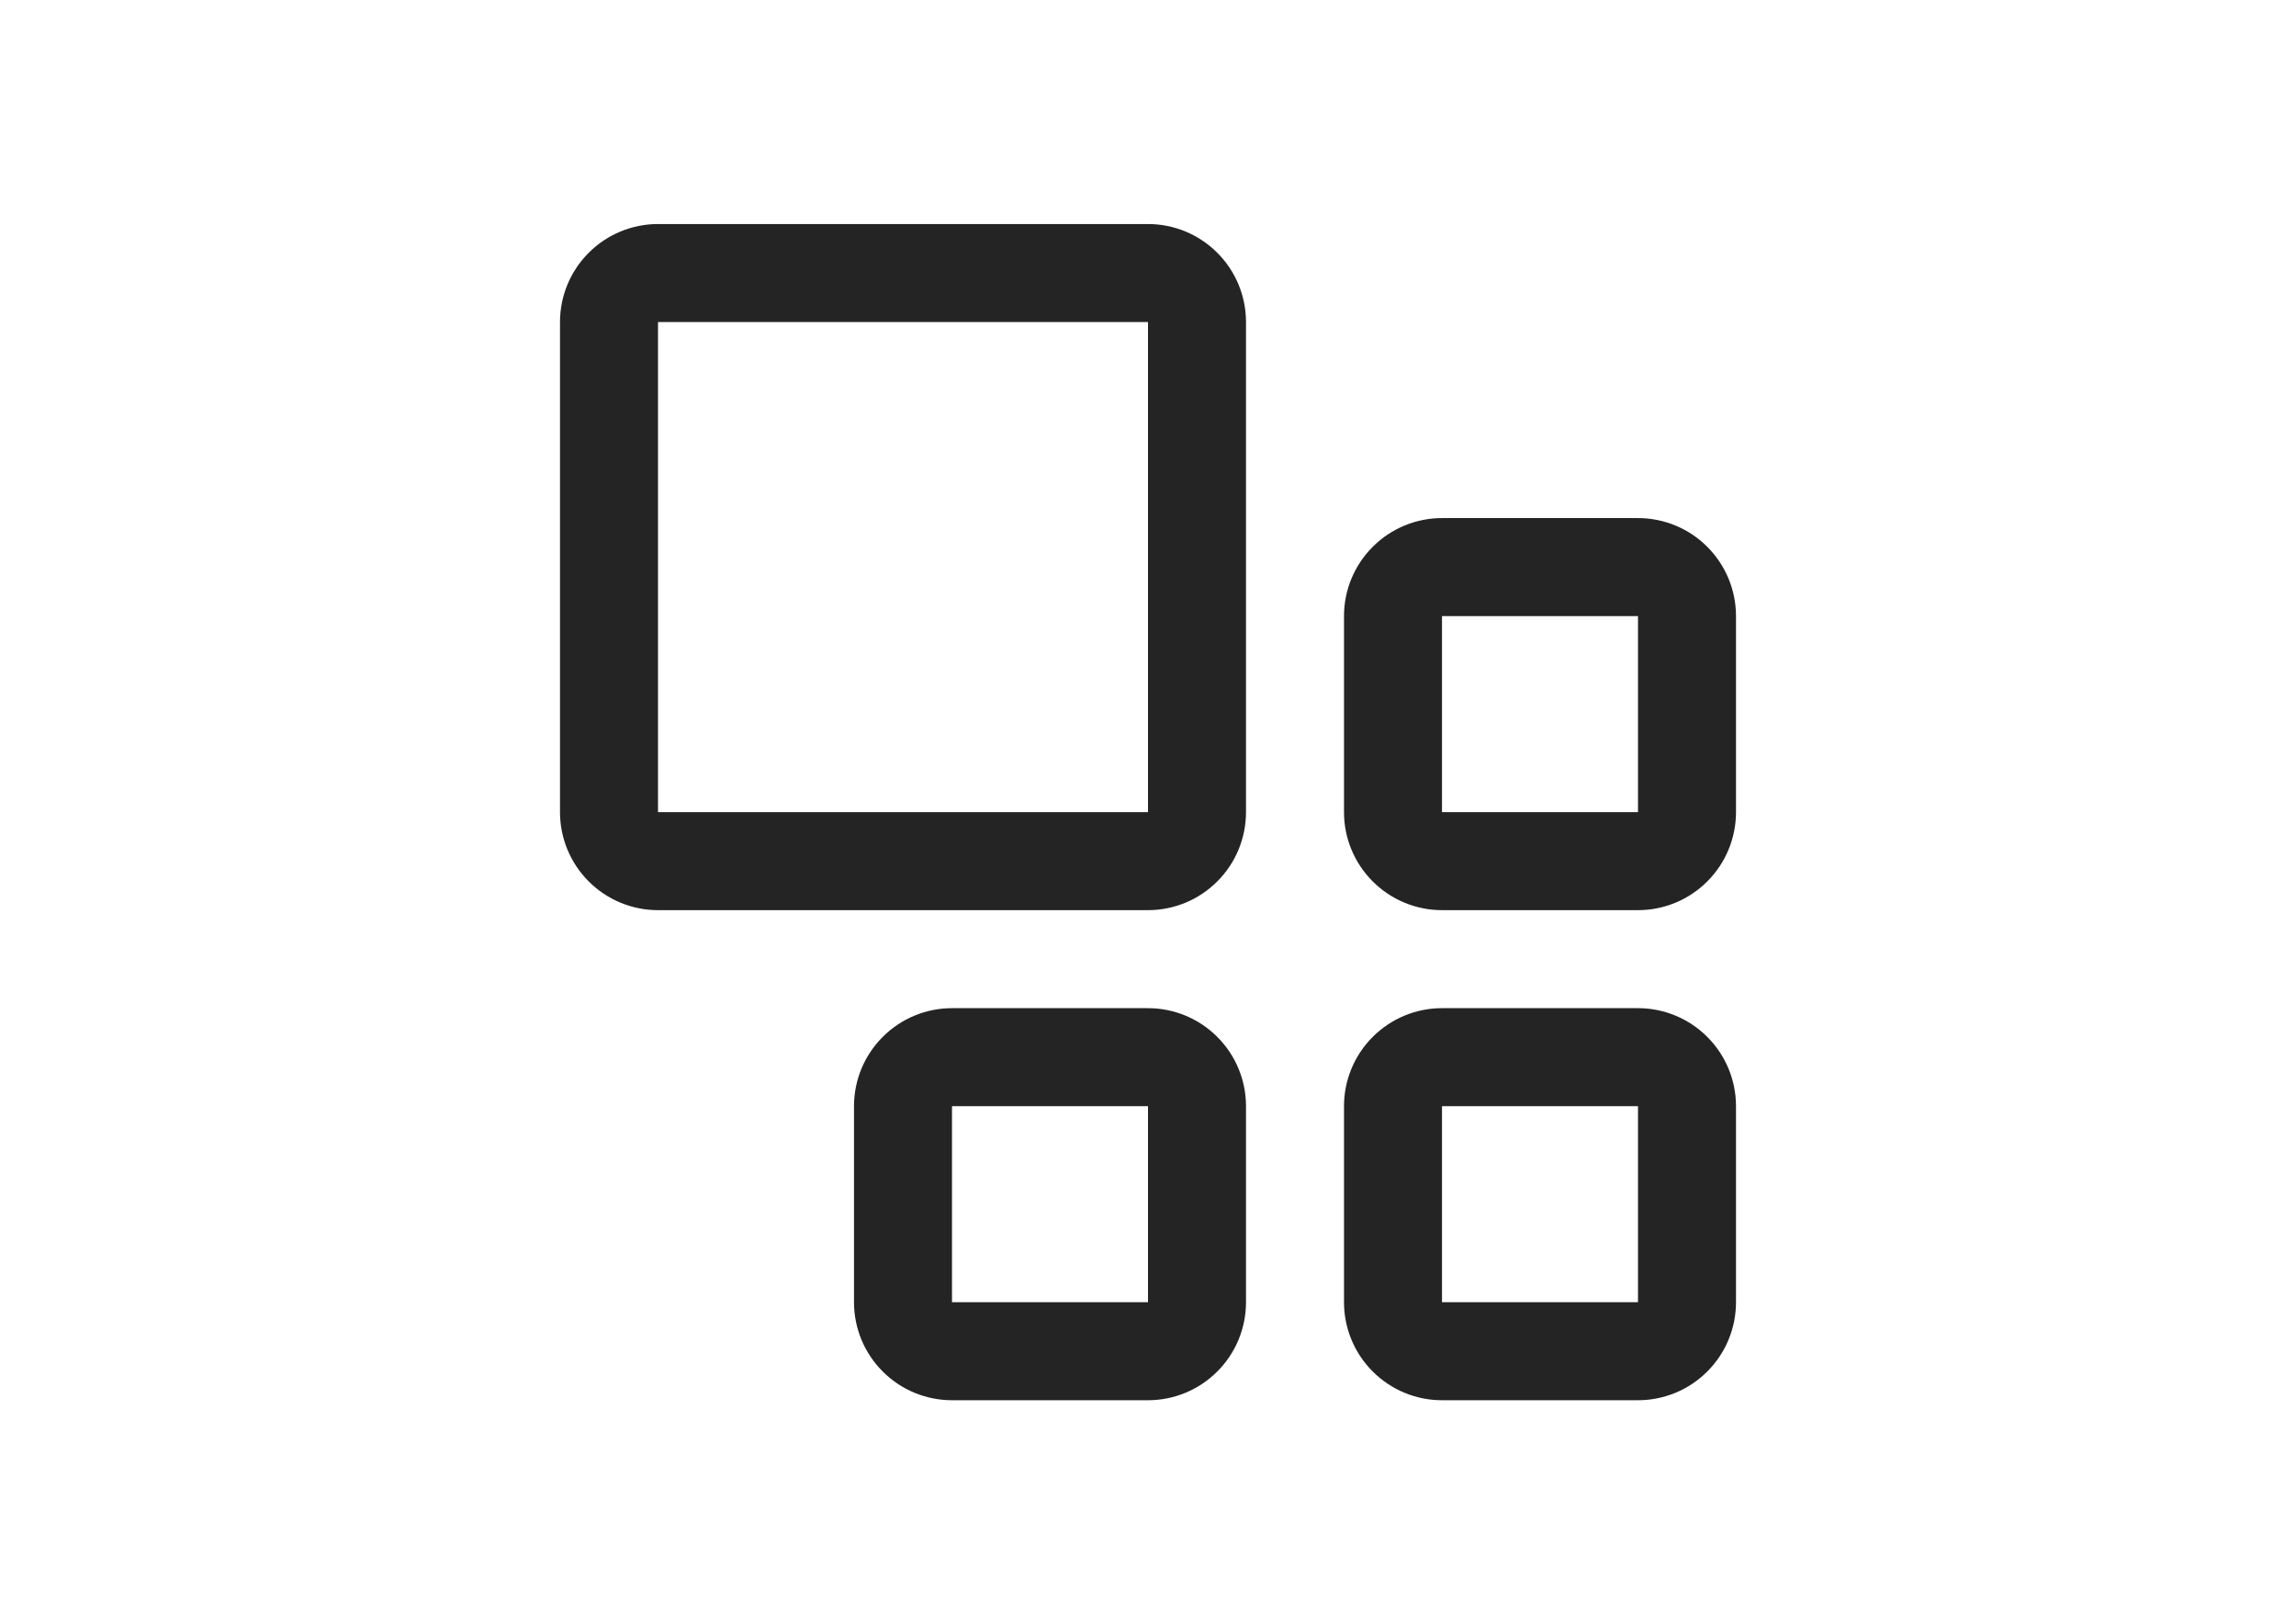 <svg width="41" height="29" viewBox="0 0 41 29" fill="none" xmlns="http://www.w3.org/2000/svg">
<path d="M20.5 16.25H11.75C11.286 16.25 10.841 16.066 10.513 15.737C10.184 15.409 10 14.964 10 14.5V5.75C10 5.286 10.184 4.841 10.513 4.513C10.841 4.184 11.286 4 11.75 4H20.5C20.964 4 21.409 4.184 21.737 4.513C22.066 4.841 22.25 5.286 22.25 5.75V14.5C22.25 14.964 22.066 15.409 21.737 15.737C21.409 16.066 20.964 16.25 20.5 16.25ZM11.75 5.75V14.5H20.5V5.75H11.75ZM29.25 11V14.5H25.75V11H29.25ZM29.25 9.25H25.75C25.286 9.25 24.841 9.434 24.513 9.763C24.184 10.091 24 10.536 24 11V14.5C24 14.964 24.184 15.409 24.513 15.737C24.841 16.066 25.286 16.25 25.75 16.25H29.25C29.714 16.25 30.159 16.066 30.487 15.737C30.816 15.409 31 14.964 31 14.5V11C31 10.536 30.816 10.091 30.487 9.763C30.159 9.434 29.714 9.25 29.25 9.25ZM29.25 19.75V23.25H25.75V19.75H29.25ZM29.25 18H25.75C25.286 18 24.841 18.184 24.513 18.513C24.184 18.841 24 19.286 24 19.75V23.25C24 23.714 24.184 24.159 24.513 24.487C24.841 24.816 25.286 25 25.75 25H29.25C29.714 25 30.159 24.816 30.487 24.487C30.816 24.159 31 23.714 31 23.25V19.75C31 19.286 30.816 18.841 30.487 18.513C30.159 18.184 29.714 18 29.25 18ZM20.5 19.75V23.25H17V19.75H20.5ZM20.5 18H17C16.536 18 16.091 18.184 15.763 18.513C15.434 18.841 15.25 19.286 15.25 19.75V23.25C15.25 23.714 15.434 24.159 15.763 24.487C16.091 24.816 16.536 25 17 25H20.5C20.964 25 21.409 24.816 21.737 24.487C22.066 24.159 22.25 23.714 22.25 23.25V19.75C22.25 19.286 22.066 18.841 21.737 18.513C21.409 18.184 20.964 18 20.5 18Z" fill="#242424"/>
</svg>
